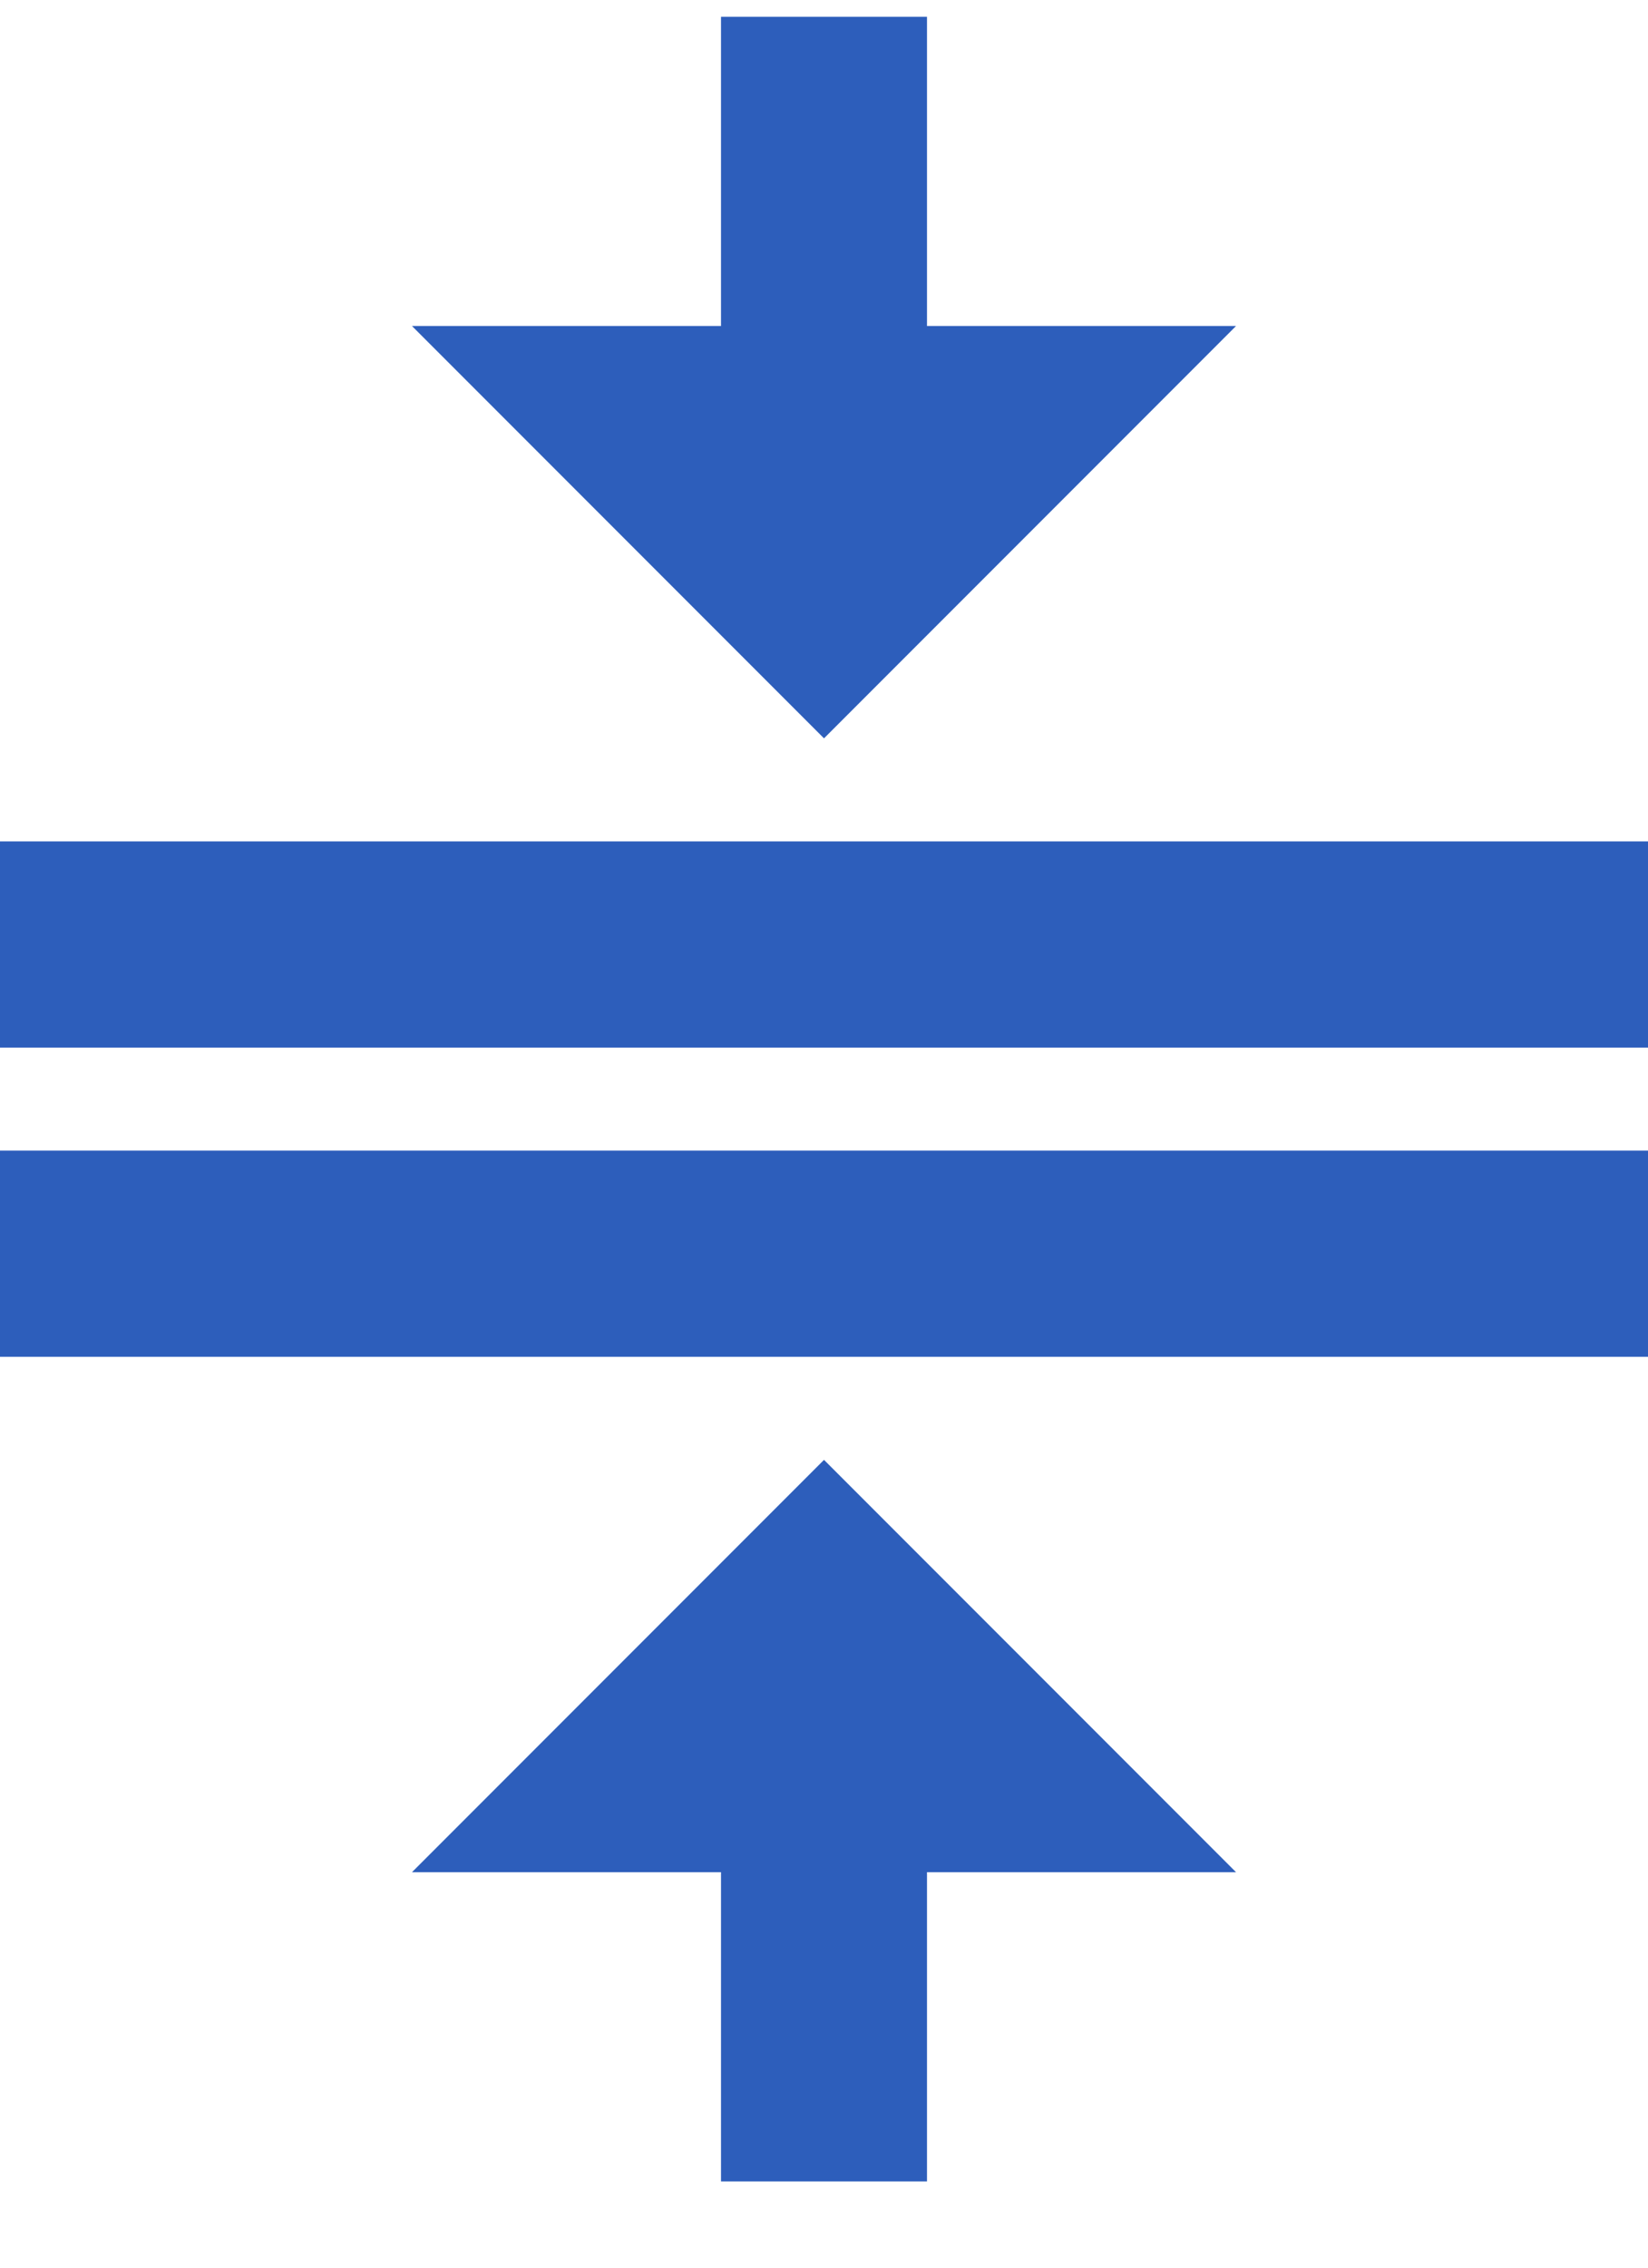 <svg width="16" height="22" viewBox="0 0 16 22" fill="none" xmlns="http://www.w3.org/2000/svg">
<path d="M0 11.163H16V13.163H0V11.163ZM0 8.163H16V10.163H0V8.163ZM12 3.163L8 7.163L4 3.163H7V0.163H9V3.163H12ZM4 18.163L8 14.163L12 18.163H9V21.163H7V18.163H4Z" fill="#2D5EBB"/>
</svg>
